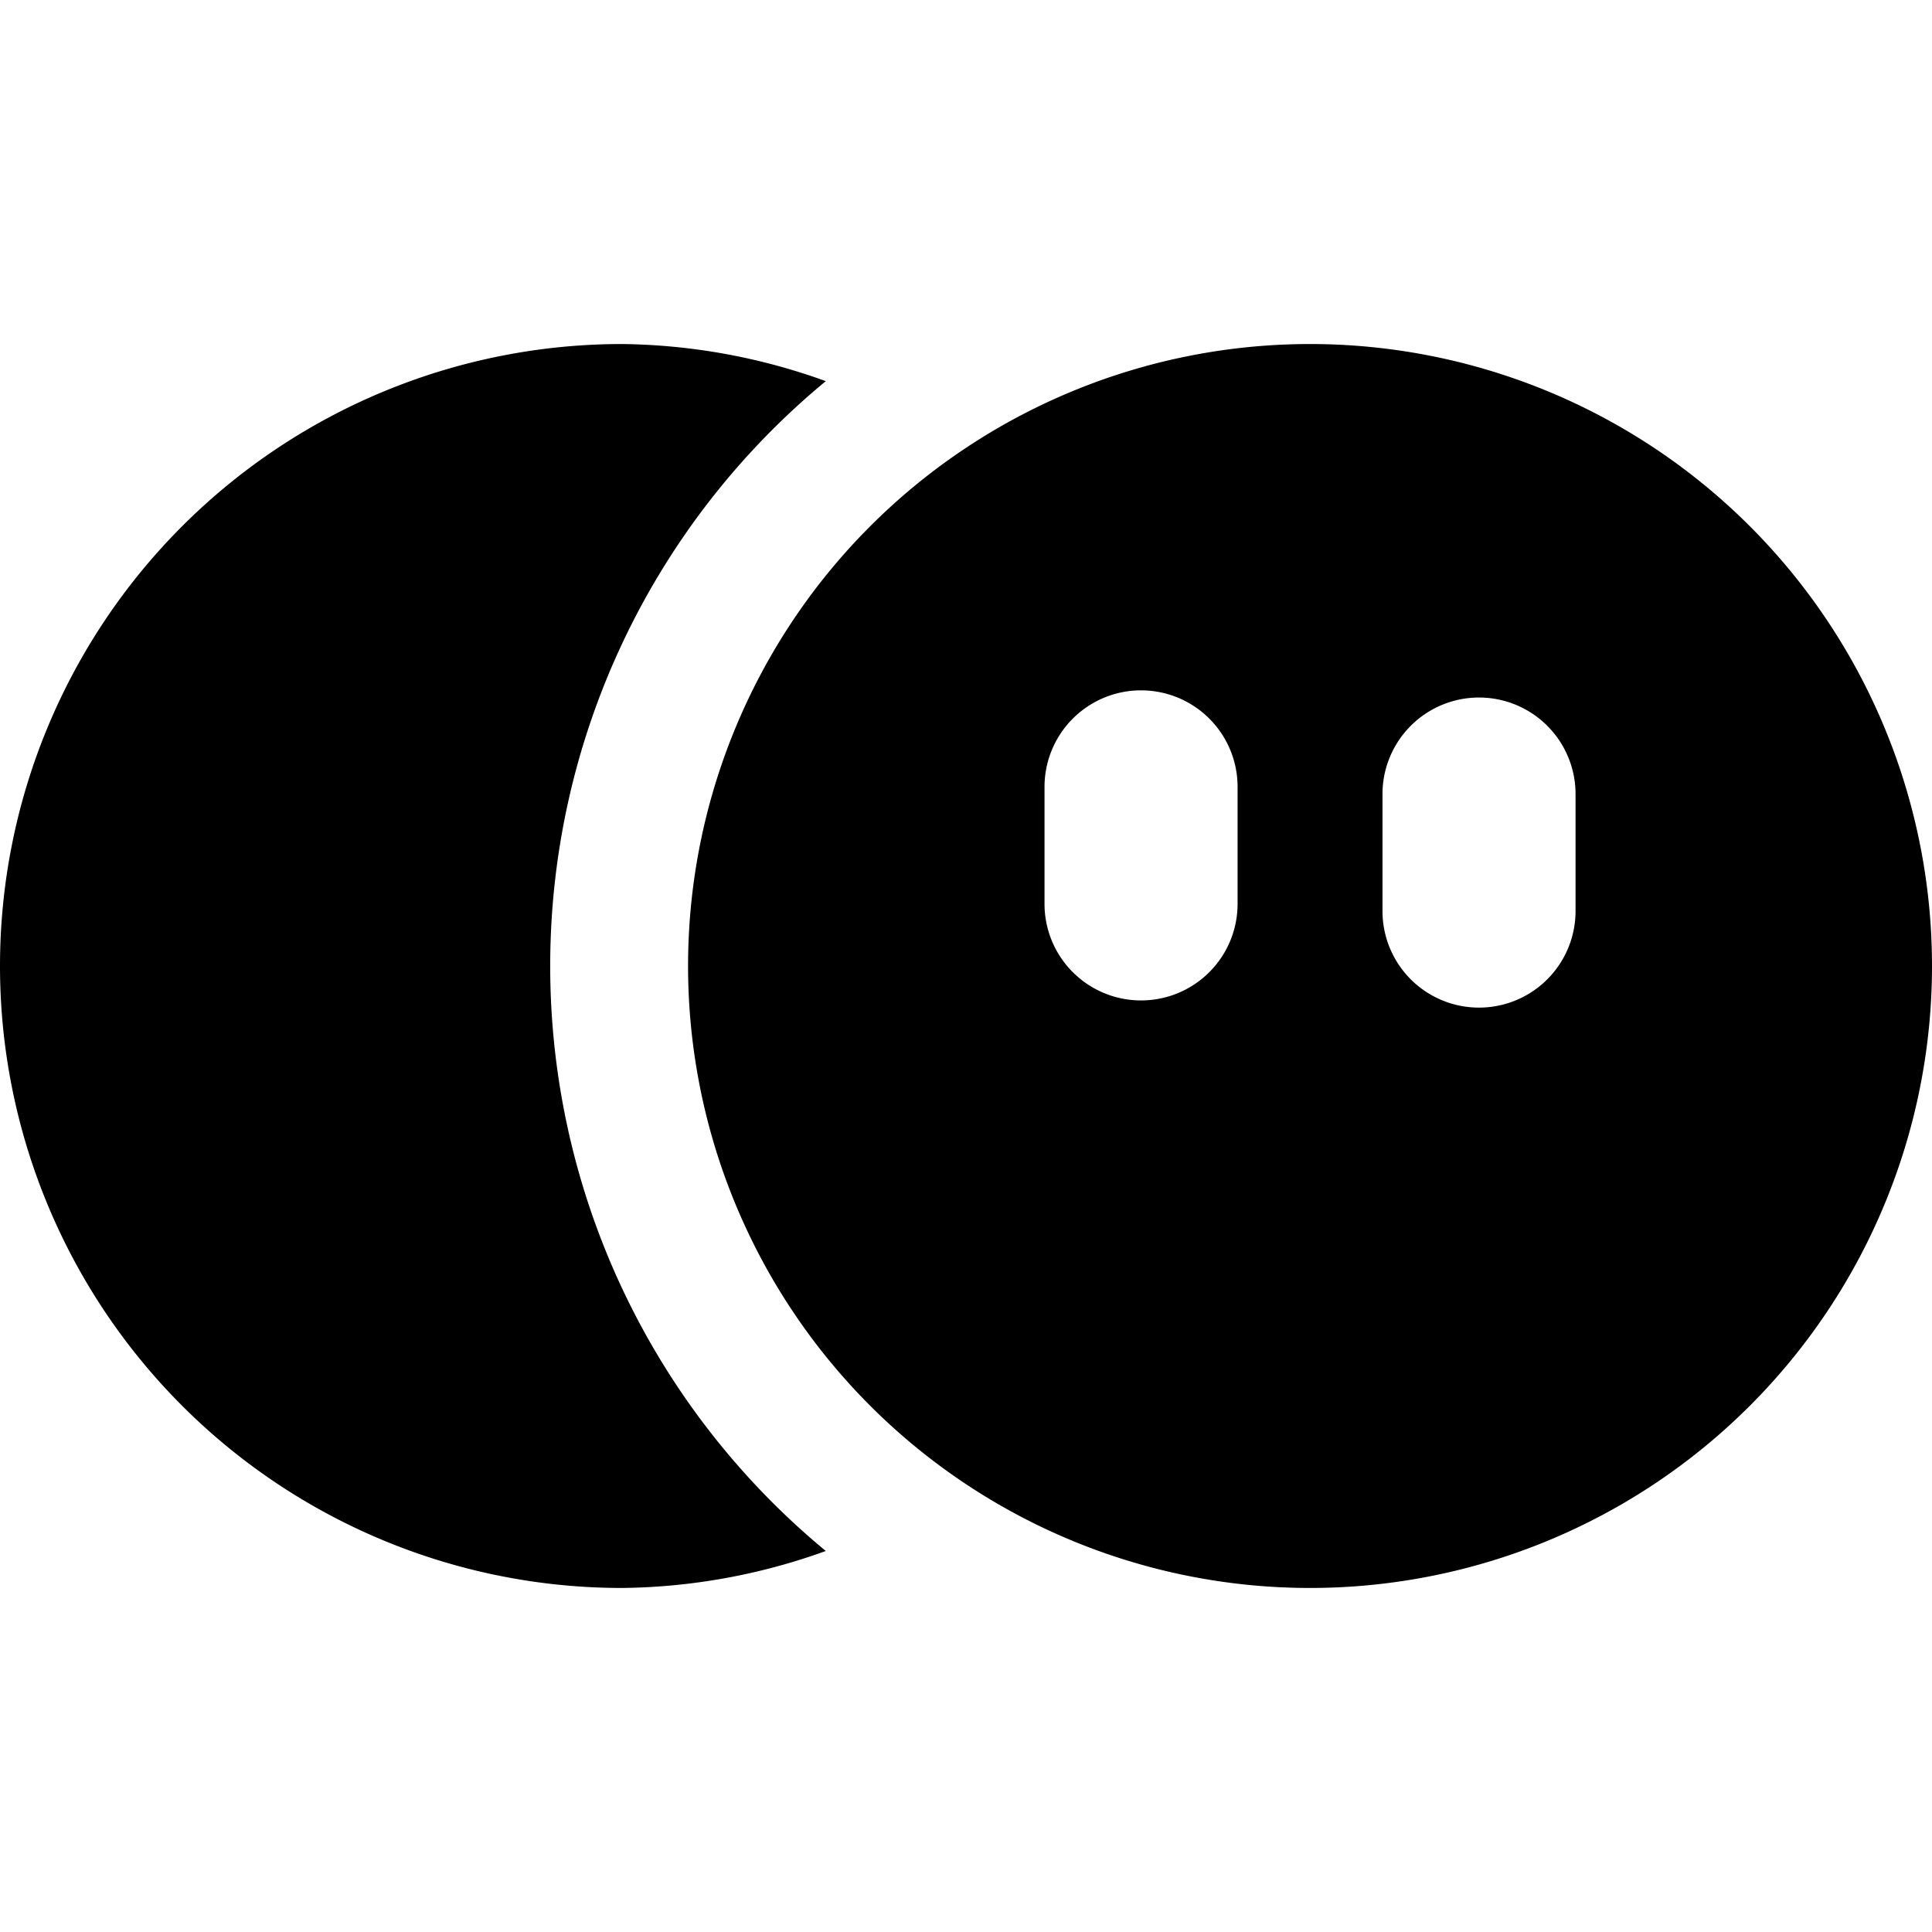 <svg xmlns="http://www.w3.org/2000/svg" viewBox="0 0 14 14"><path d="M3.987,7a5.495,5.495,0,0,1,1.997-4.238A4.464,4.464,0,0,0,4.507,2.493a4.507,4.507,0,1,0,0,9.014,4.463,4.463,0,0,0,1.477-.268A5.497,5.497,0,0,1,3.987,7Z"/><path d="M9.493,2.493A4.507,4.507,0,1,0,14,7,4.507,4.507,0,0,0,9.493,2.493ZM8.968,6.55a.699.699,0,0,1-1.399,0V5.702a.699.699,0,1,1,1.399,0Zm2.449.052a.699.699,0,0,1-1.399,0V5.754a.699.699,0,0,1,1.399,0Z"/></svg>
